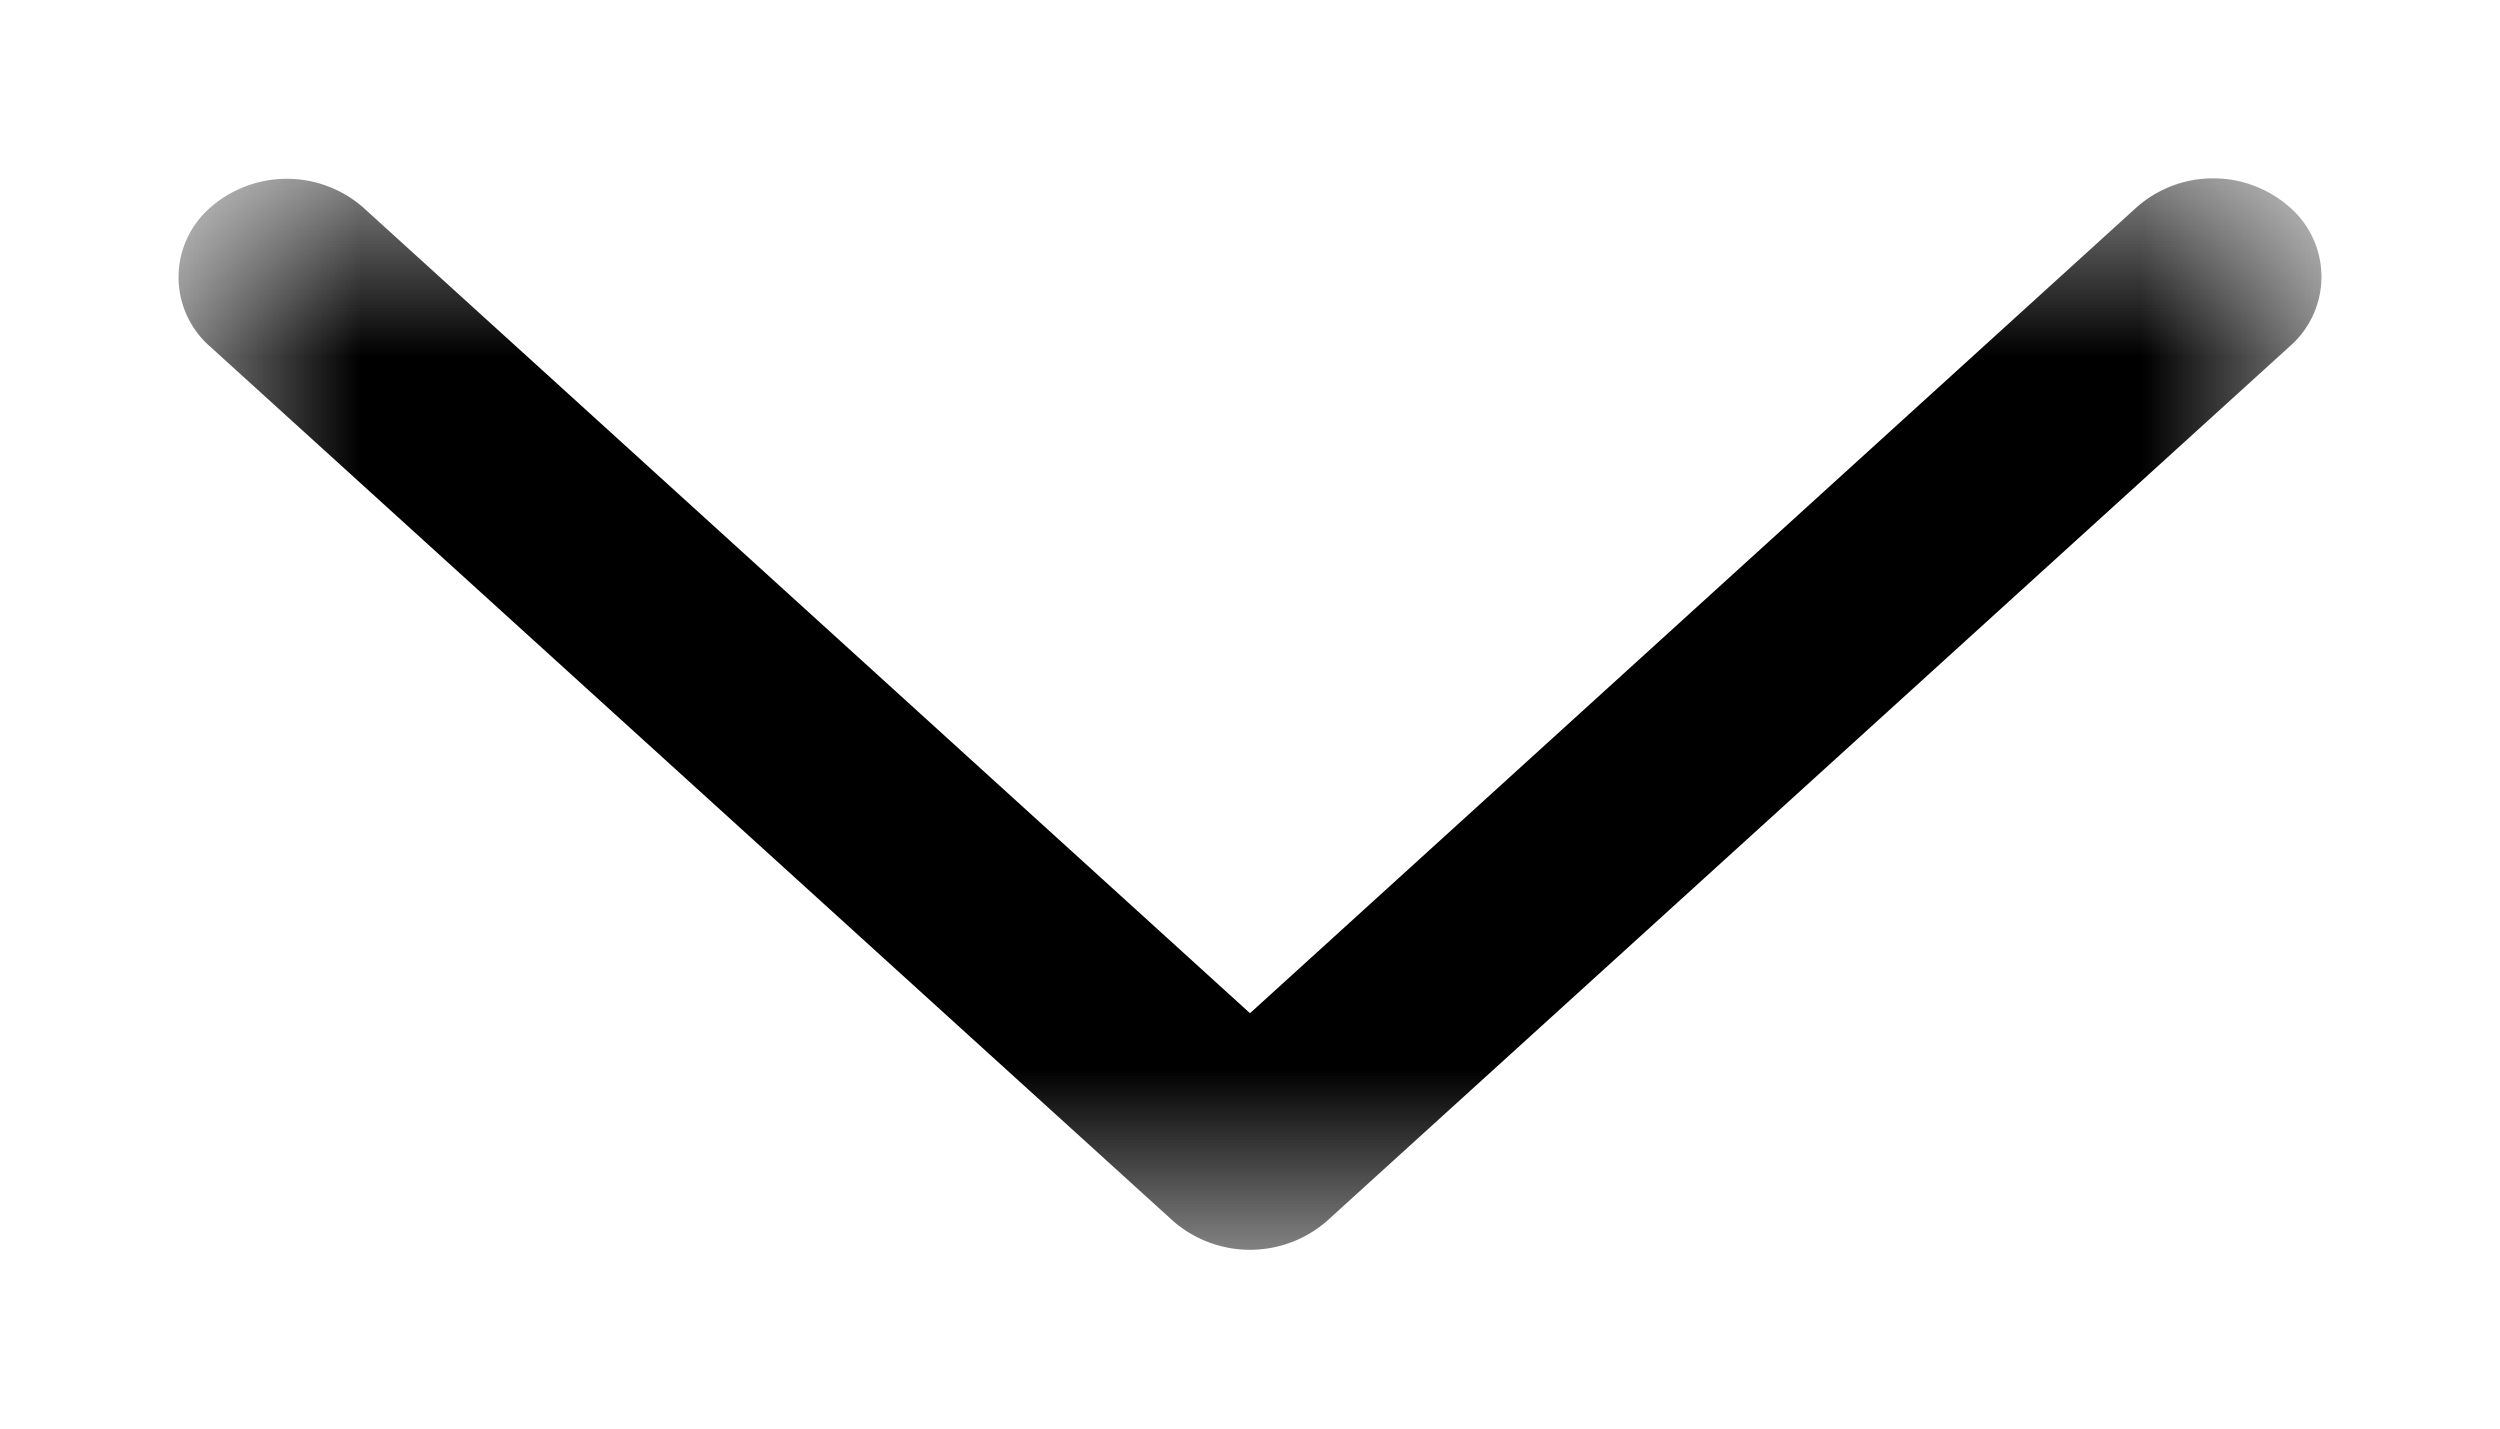<svg xmlns="http://www.w3.org/2000/svg" xmlns:xlink="http://www.w3.org/1999/xlink" width="7" height="4" viewBox="0 0 7 4">
    <defs>
        <path id="a" d="M0 0h3v6H0z"/>
    </defs>
    <g fill="none" fill-rule="evenodd" transform="rotate(-90 2 1.5)">
        <mask id="b" fill="#fff">
            <use xlink:href="#a"/>
        </mask>
        <path fill="#000" d="M.08 3.214l2.45 2.697a.258.258 0 0 0 .39 0 .324.324 0 0 0 0-.428L.663 3 2.919.517a.325.325 0 0 0 0-.428.258.258 0 0 0-.39 0L.08 2.786a.328.328 0 0 0 0 .428z" mask="url(#b)"/>
    </g>
</svg>
